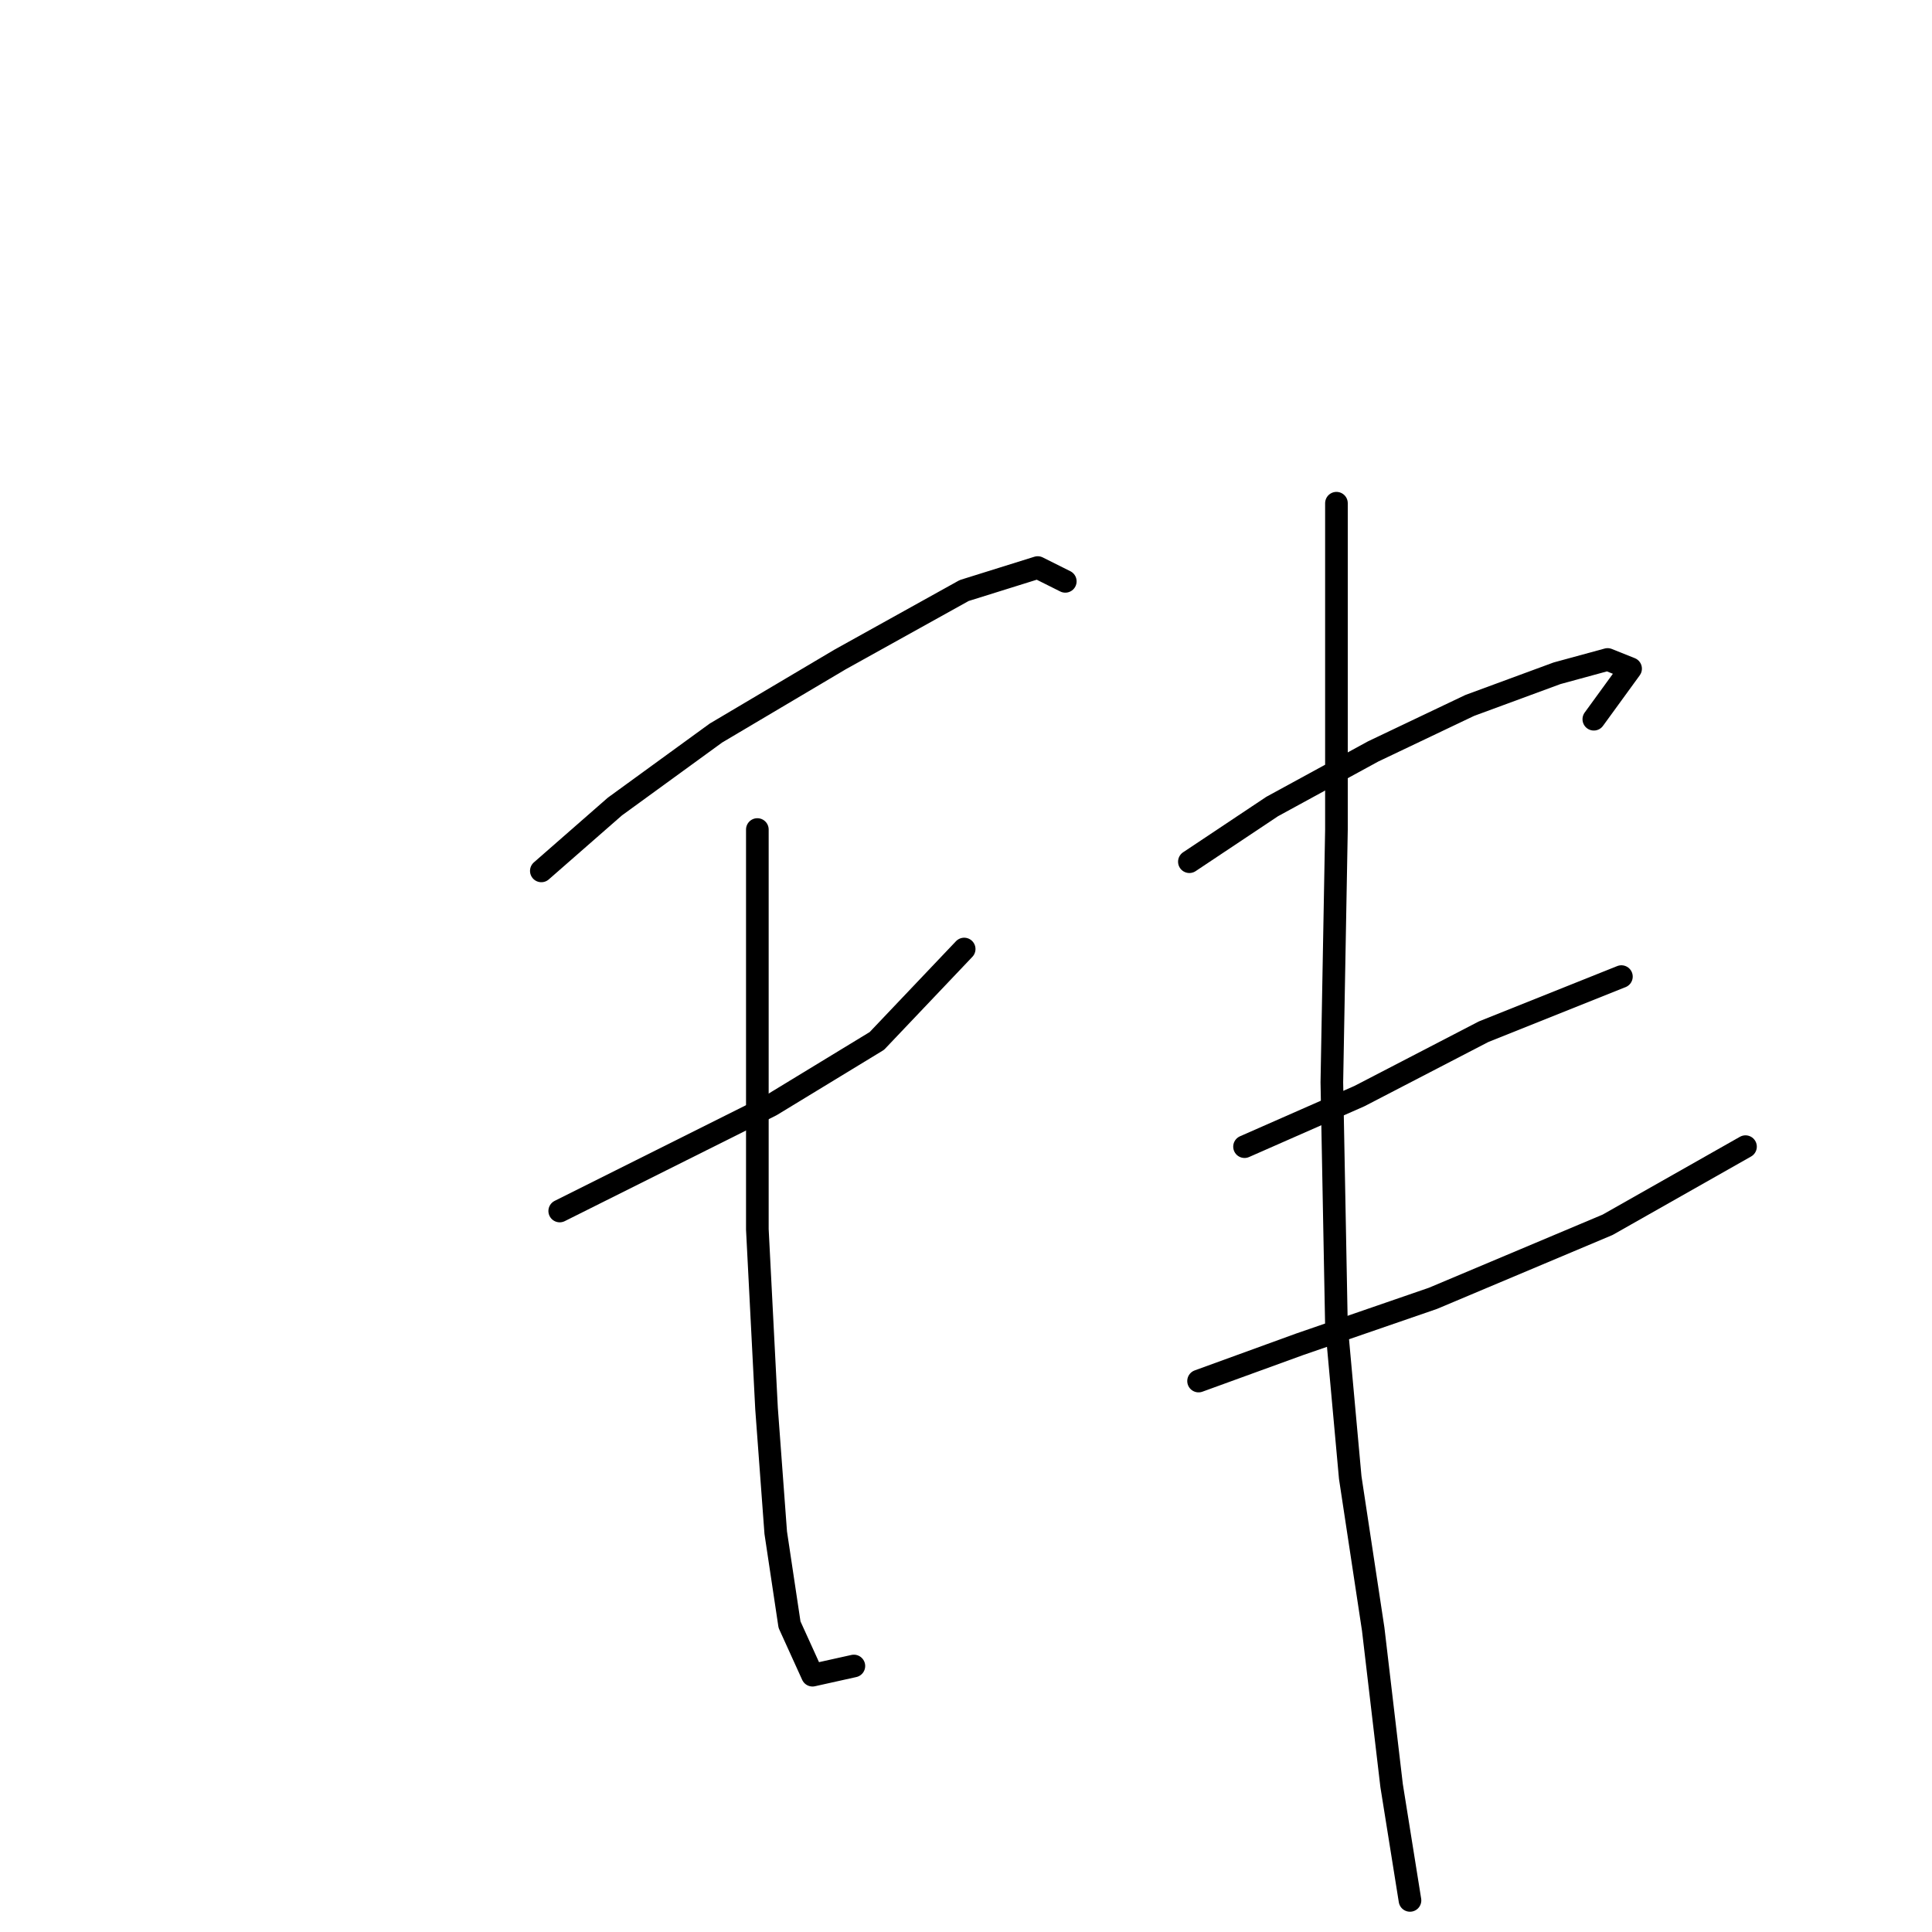 <?xml version="1.0" standalone="no"?>
    <svg width="256" height="256" xmlns="http://www.w3.org/2000/svg" version="1.1">
    <polyline stroke="black" stroke-width="3" stroke-linecap="round" fill="transparent" stroke-linejoin="round" points="71.73 115.398 81.474 106.872 94.872 97.128 111.315 87.384 127.758 78.249 137.502 75.204 141.156 77.031 141.156 77.031 " />
        <polyline stroke="black" stroke-width="3" stroke-linecap="round" fill="transparent" stroke-linejoin="round" points="74.166 160.464 87.564 153.765 102.18 146.457 116.187 137.931 127.758 125.751 127.758 125.751 " />
        <polyline stroke="black" stroke-width="3" stroke-linecap="round" fill="transparent" stroke-linejoin="round" points="100.353 109.917 100.353 132.45 100.353 162.9 101.571 186.65 102.789 203.093 104.616 215.273 107.661 221.972 113.142 220.754 113.142 220.754 " />
        <polyline stroke="black" stroke-width="3" stroke-linecap="round" fill="transparent" stroke-linejoin="round" points="157.599 114.18 168.561 106.872 181.958 99.564 194.747 93.474 206.318 89.211 213.017 87.384 216.062 88.602 211.19 95.301 211.19 95.301 " />
        <polyline stroke="black" stroke-width="3" stroke-linecap="round" fill="transparent" stroke-linejoin="round" points="164.907 151.938 180.131 145.239 196.574 136.713 214.844 129.405 214.844 129.405 " />
        <polyline stroke="black" stroke-width="3" stroke-linecap="round" fill="transparent" stroke-linejoin="round" points="158.817 182.996 172.214 178.125 189.875 172.035 213.017 162.291 231.287 151.938 231.287 151.938 " />
        <polyline stroke="black" stroke-width="3" stroke-linecap="round" fill="transparent" stroke-linejoin="round" points="177.086 66.678 177.086 109.917 176.477 143.412 177.086 175.689 178.913 195.785 181.958 215.882 184.394 236.588 186.83 251.813 186.83 251.813 " />
        </svg>